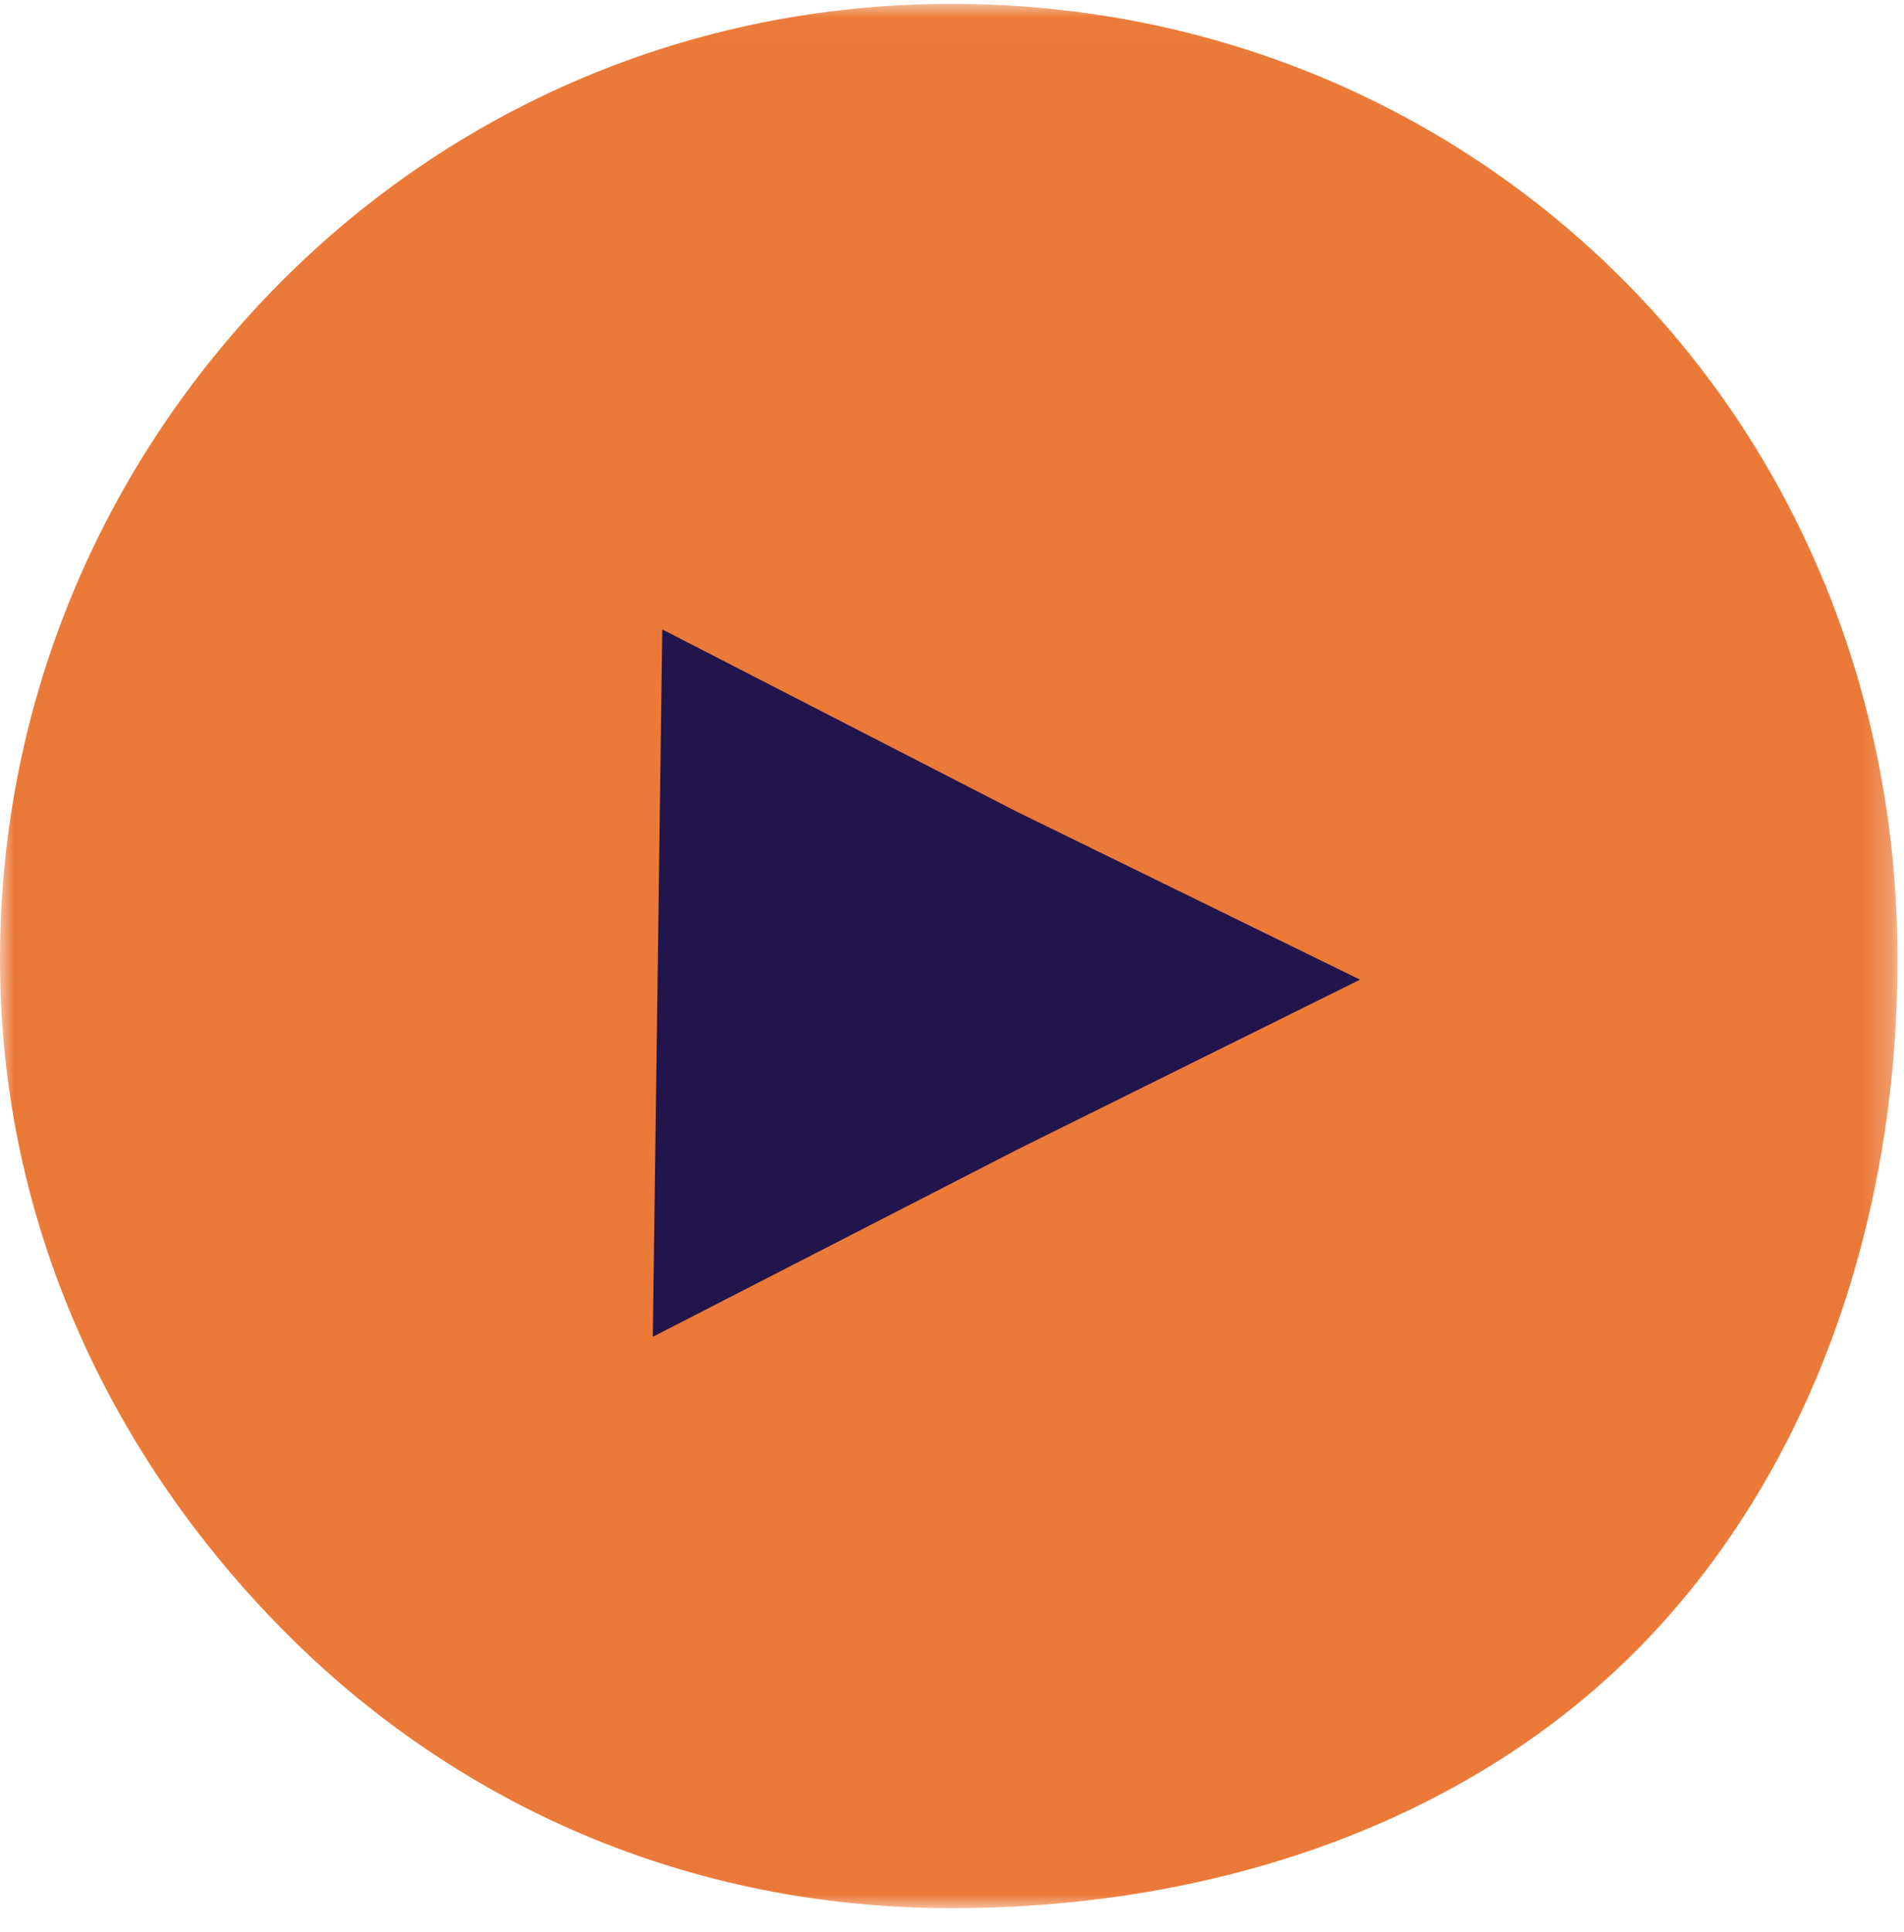 <svg width="70" height="71" xmlns="http://www.w3.org/2000/svg" xmlns:xlink="http://www.w3.org/1999/xlink"><defs><path id="a" d="M0 70h69.762V.01H0z"/></defs><g fill="none" fill-rule="evenodd"><g transform="translate(0 .133)"><mask id="b" fill="#fff"><use xlink:href="#a"/></mask><path d="M69.762 35.13c0 9.735-3.249 18.998-9.583 25.378C53.846 66.887 44.65 70 34.983 70c-9.664 0-18.19-3.79-24.523-10.169C4.125 53.452 0 44.865 0 35.131c0-9.735 3.96-18.488 10.294-24.867C16.628 3.884 25.318.009 34.984.009c9.664 0 18.413 3.818 24.746 10.197 6.334 6.38 10.032 15.19 10.032 24.925" fill="#EB7A38" mask="url(#b)"/></g><path fill="#21154C" d="M24.348 23.133l13.022 6.693L50 36.006l-12.6 6.245L24 49.133z"/></g></svg>